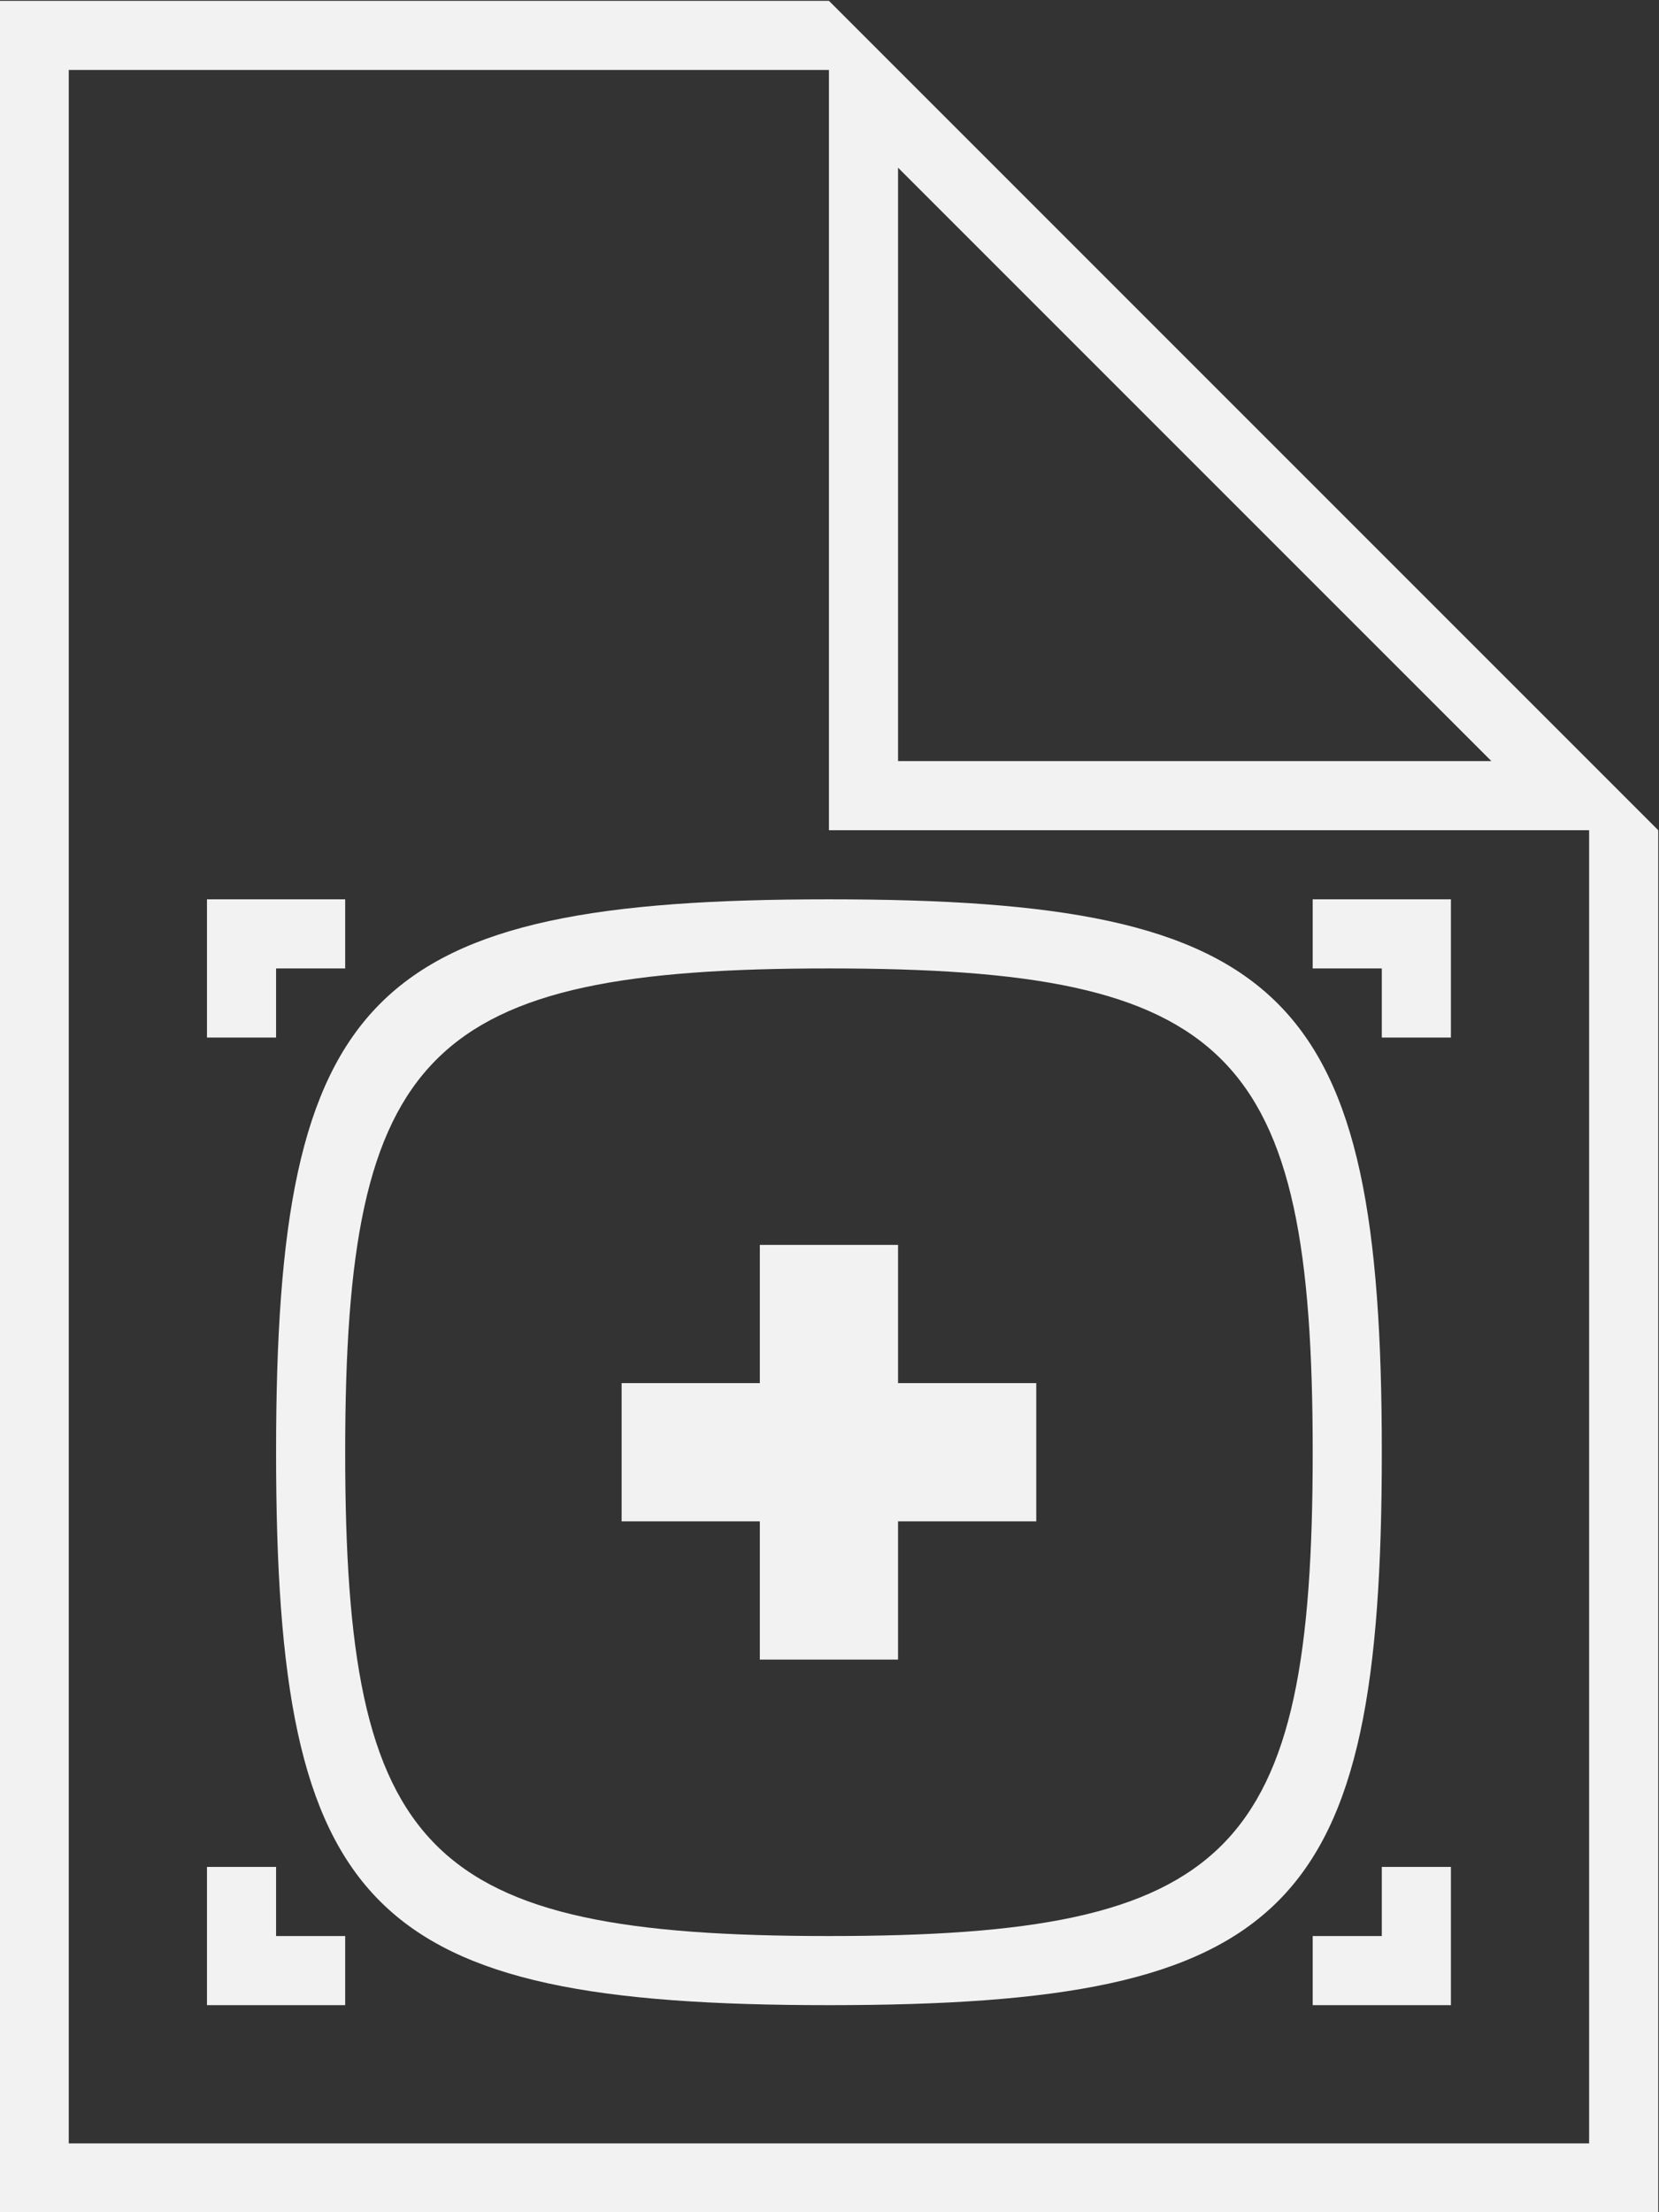 <?xml version="1.0" encoding="UTF-8" standalone="no"?>
<svg
   xmlns:dc="http://purl.org/dc/elements/1.1/"
   xmlns:cc="http://creativecommons.org/ns#"
   xmlns:rdf="http://www.w3.org/1999/02/22-rdf-syntax-ns#"
   xmlns:svg="http://www.w3.org/2000/svg"
   xmlns="http://www.w3.org/2000/svg"
   viewBox="0 0 128 170.667"
   height="170.667"
   width="128"
   xml:space="preserve"
   id="svg2"
   version="1.1"><rect x="0" y="0" width="128" height="170.667" fill="#333333" stroke="none"/><defs
     id="defs6"><clipPath
       id="clipPath30"
       clipPathUnits="userSpaceOnUse"><path
         id="path28"
         d="M 0,256 H 256 V 0 H 0 Z" /></clipPath></defs><g
     transform="matrix(1.333,0,0,-1.333,-106.667,256)"
     id="g10"><g
       transform="translate(160,132)"
       id="g12"><path
         id="path14"
         style="fill:#f2f2f2;fill-opacity:1;fill-rule:nonzero;stroke:none"
         d="M 0,0 H 2 4 V 4 6 8 H 2 0 -4 V 6 4 h 4 z" /></g><g
       transform="translate(160,84)"
       id="g16"><path
         id="path18"
         style="fill:#f2f2f2;fill-opacity:1;fill-rule:nonzero;stroke:none"
         d="m 0,0 v -4 h -4 v -2 -2 h 4 2 2 v 2 2 4 H 2 Z" /></g><g
       transform="translate(96,84)"
       id="g20"><path
         id="path22"
         style="fill:#f2f2f2;fill-opacity:1;fill-rule:nonzero;stroke:none"
         d="m 0,0 h -2 -2 v -4 -2 -2 h 2 2 4 v 2 2 H 0 Z" /></g><g
       id="g24"><g
         clip-path="url(#clipPath30)"
         id="g26"><g
           transform="translate(128,136)"
           id="g32"><path
             id="path34"
             style="fill:#f2f2f2;fill-opacity:1;fill-rule:nonzero;stroke:none"
             d="m 0,0 c 23.245,0 28,-4.71 28,-28 0,-23.288 -4.678,-28 -28,-28 -23.319,0 -28,4.722 -28,28 0,23.278 4.755,28 28,28 m -32,-28 c 0,-26.604 5.351,-32 32,-32 26.653,0 32,5.386 32,32 C 32,-1.383 26.566,4 0,4 -26.565,4 -32,-1.396 -32,-28" /></g><g
           transform="translate(172,140)"
           id="g36"><path
             id="path38"
             style="fill:#f2f2f2;fill-opacity:1;fill-rule:nonzero;stroke:none"
             d="M 0,0 V -8 -72 H -88 V 48 h 12 28 4 V 4 H 0 Z M -40,42.343 -5.657,8 H -40 Z M -44,52 H -92 V -76 H 4 V 4 Z" /></g><g
           transform="translate(96,132)"
           id="g40"><path
             id="path42"
             style="fill:#f2f2f2;fill-opacity:1;fill-rule:nonzero;stroke:none"
             d="M 0,0 V 4 H 4 V 6 8 H 0 -2 -4 V 6 4 0 h 2 z" /></g><g
           transform="translate(124,96)"
           id="g44"><path
             id="path46"
             style="fill:#f2f2f2;fill-opacity:1;fill-rule:nonzero;stroke:none"
             d="m 0,0 h 8 v 8 h 8 v 8 H 8 v 8 H 0 V 16 H -8 V 8 h 8 z" /></g></g></g></g></svg>